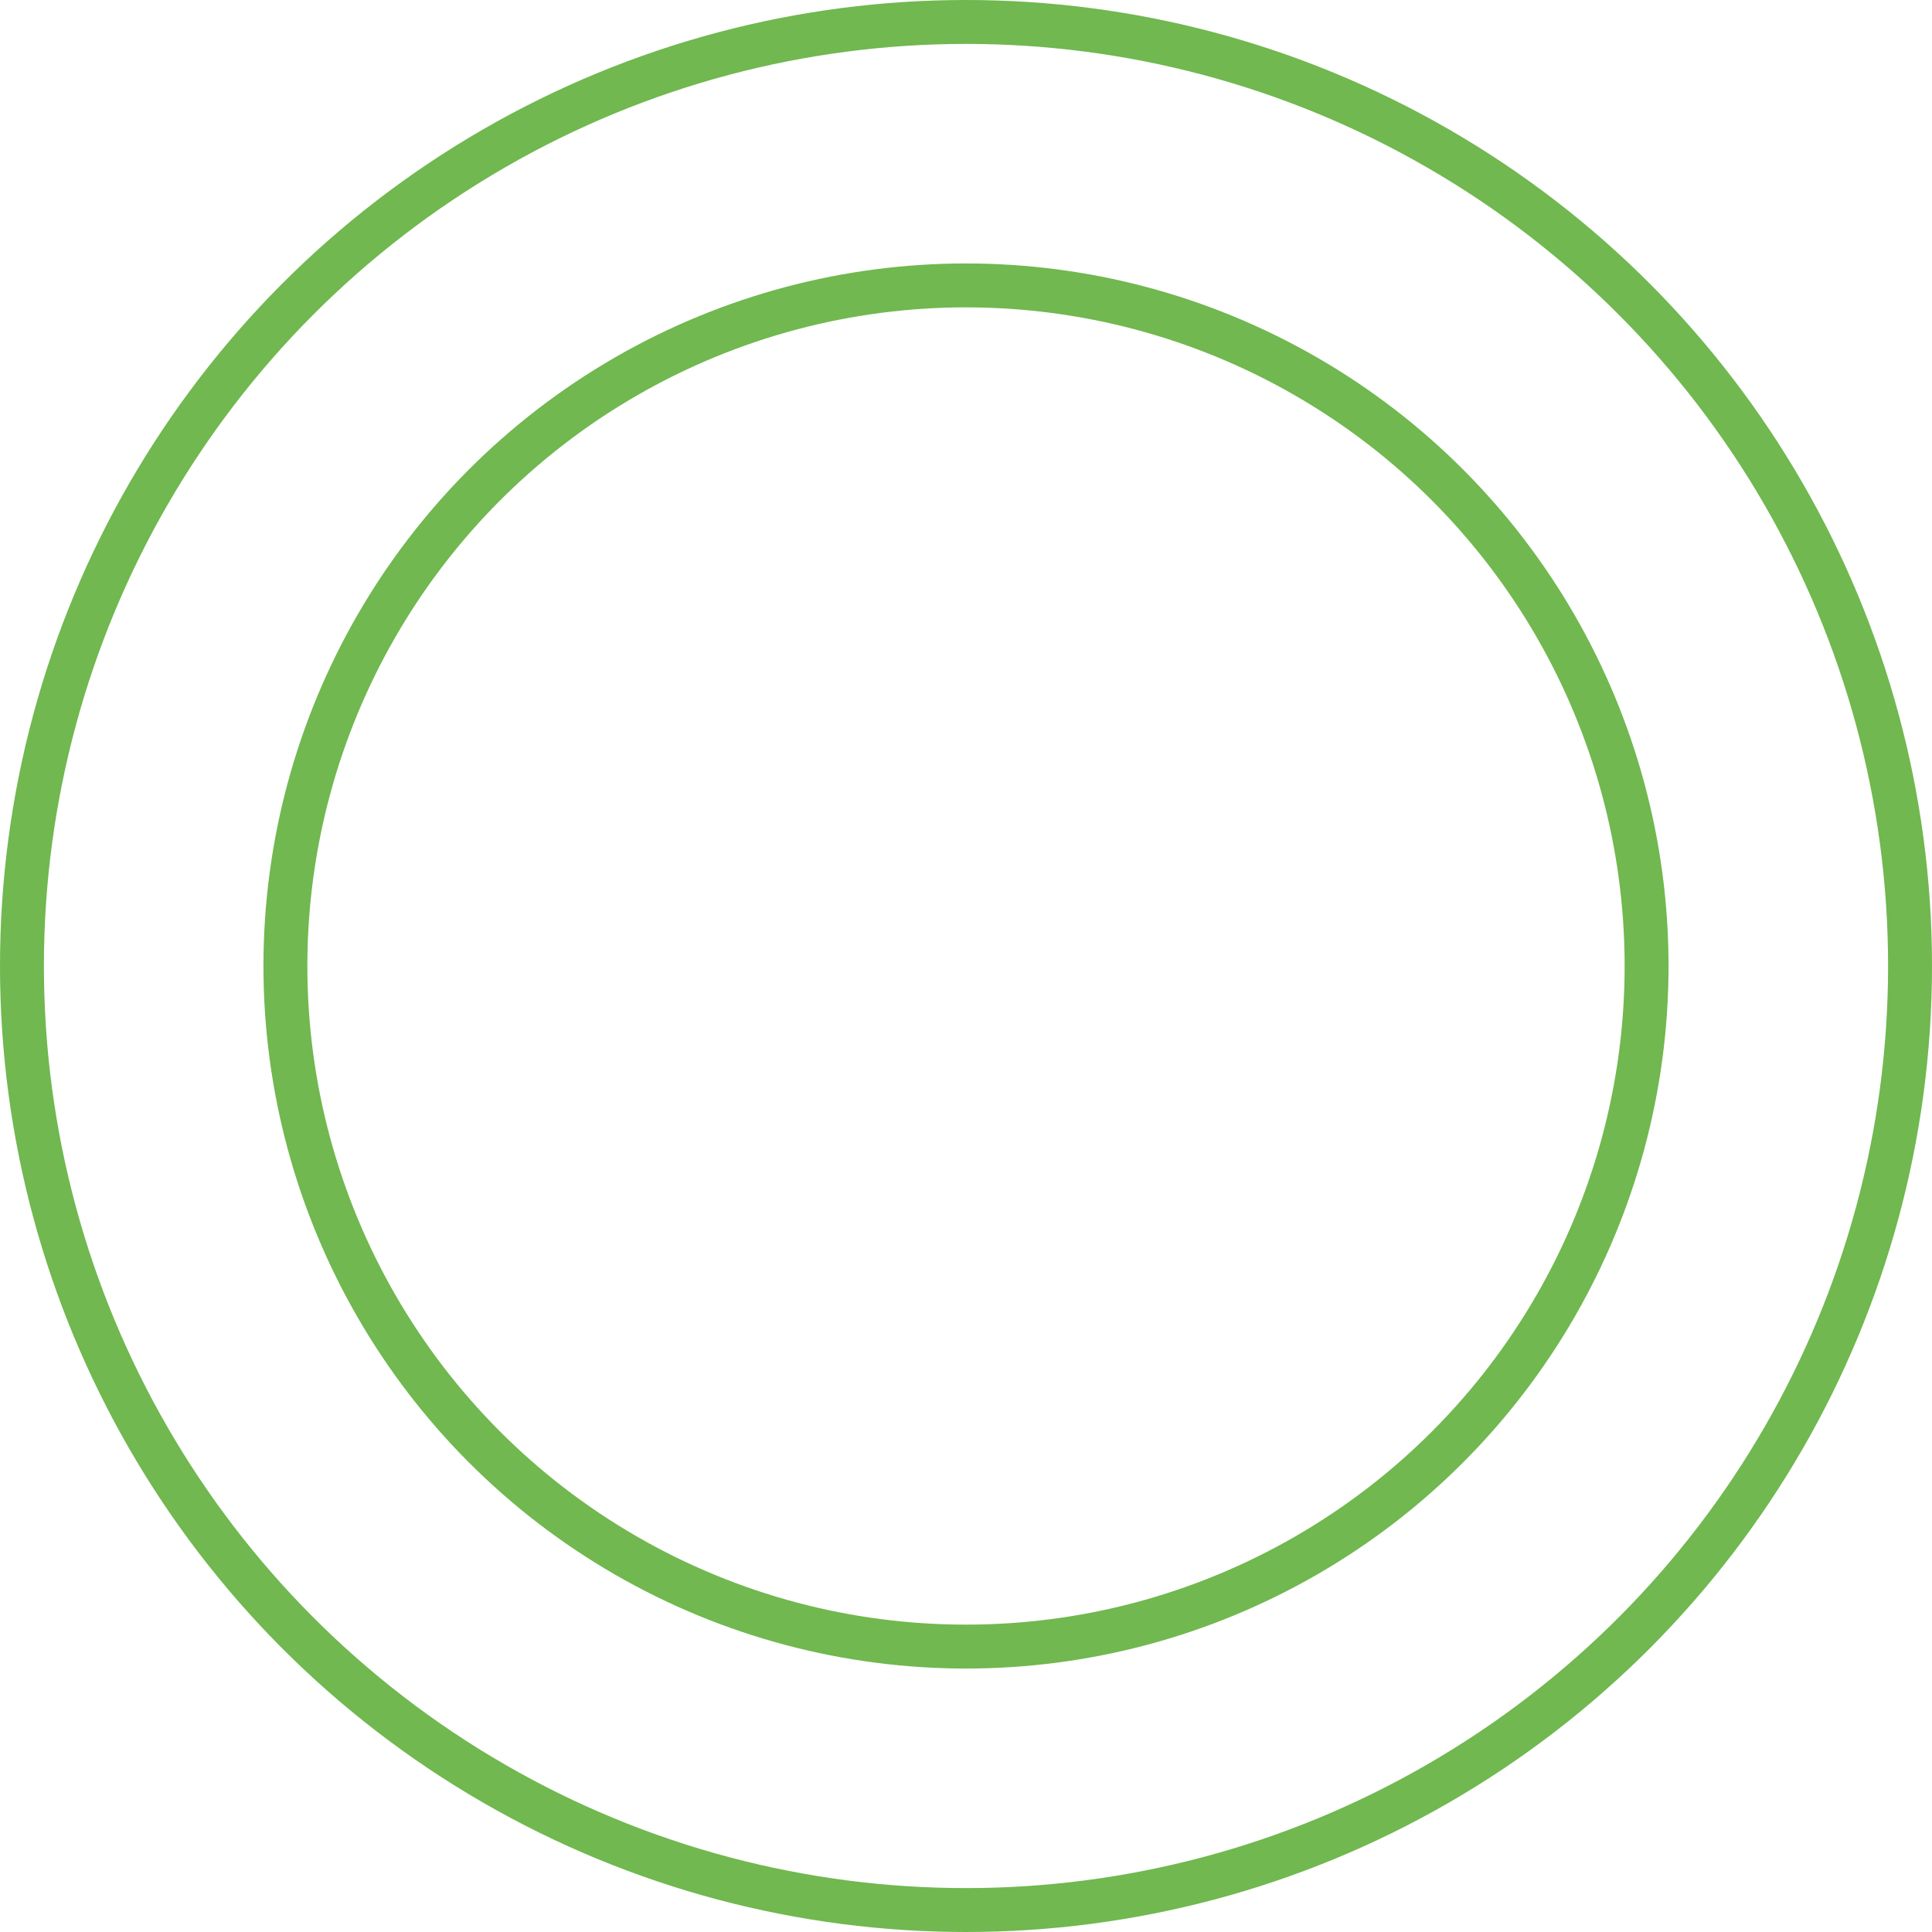 <svg width="66" height="66" viewBox="0 0 66 66" fill="none" xmlns="http://www.w3.org/2000/svg">
<circle cx="33" cy="33" r="23.25" stroke="#70B84F" stroke-width="1.5"/>
<circle cx="33" cy="33" r="32.25" stroke="#70B84F" stroke-width="1.5"/>
</svg>

